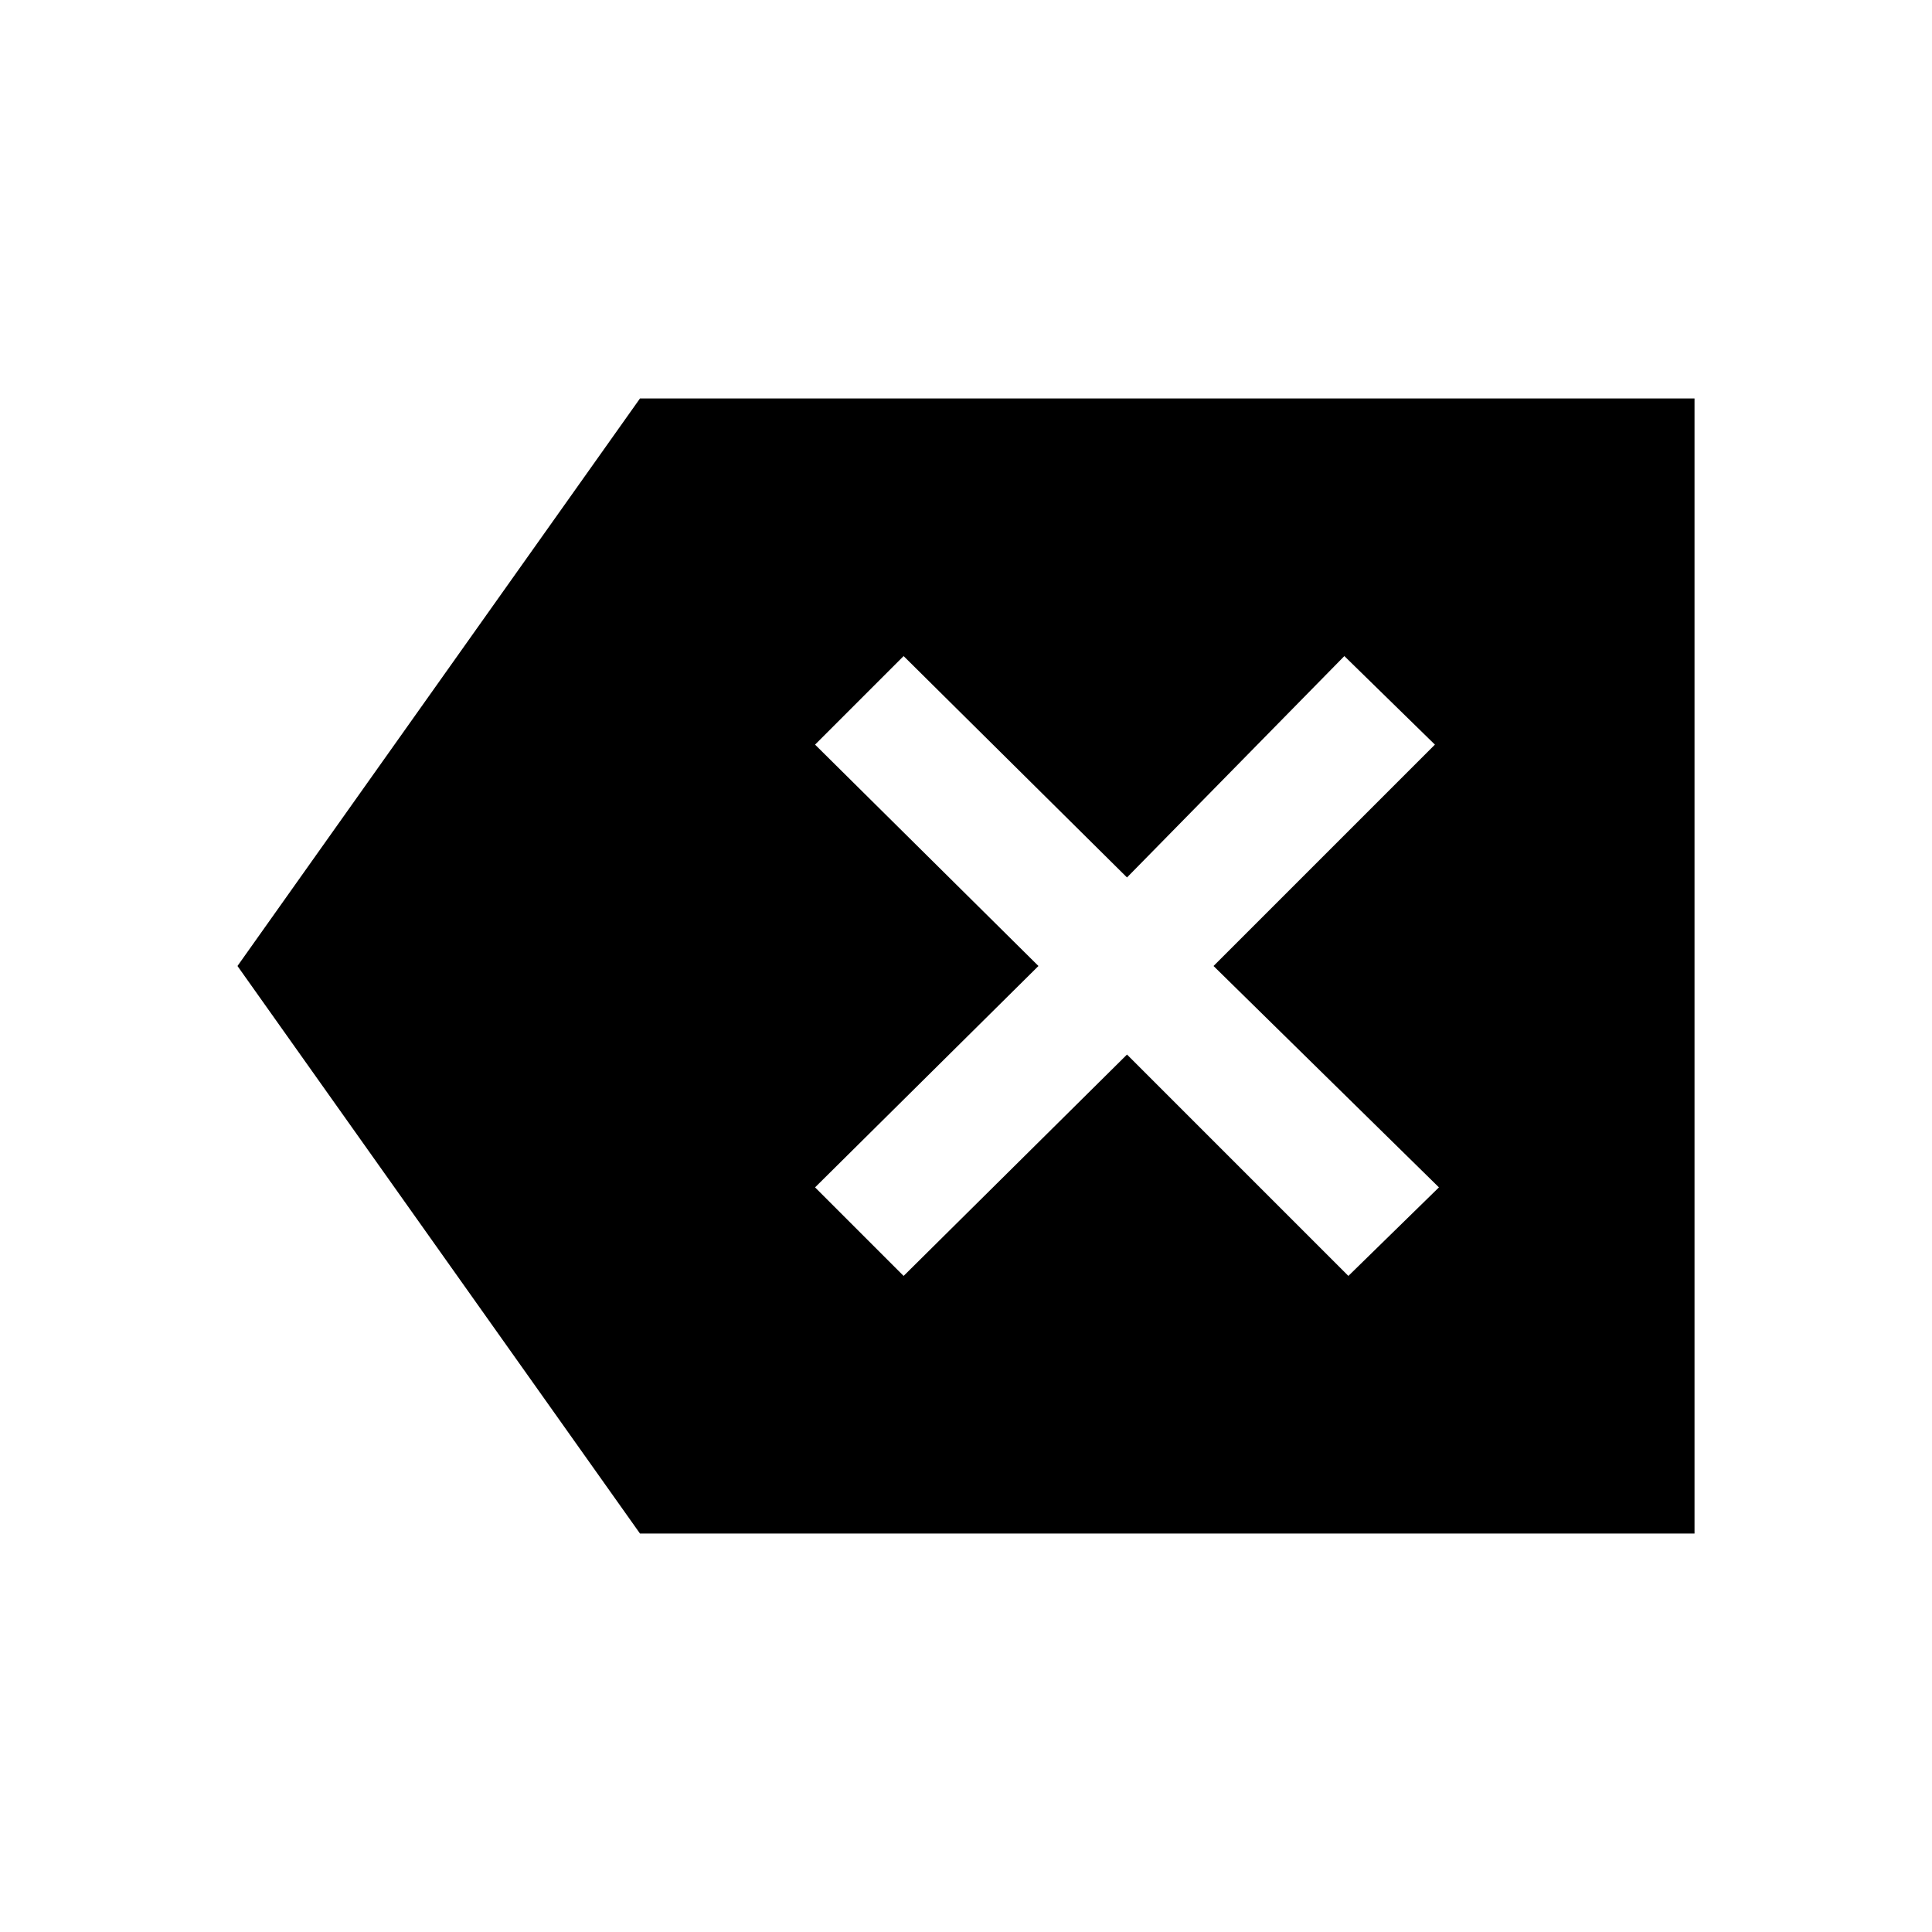 <svg xmlns="http://www.w3.org/2000/svg" height="48" width="48"><path d="M22.45 31.7 28 26.2 33.5 31.7 35.75 29.5 30.15 24 35.65 18.5 33.4 16.3 28 21.8 22.45 16.3 20.25 18.5 25.8 24 20.25 29.5ZM15.9 38.1 5.9 24 15.9 9.9H42.1V38.1Z"/></svg>